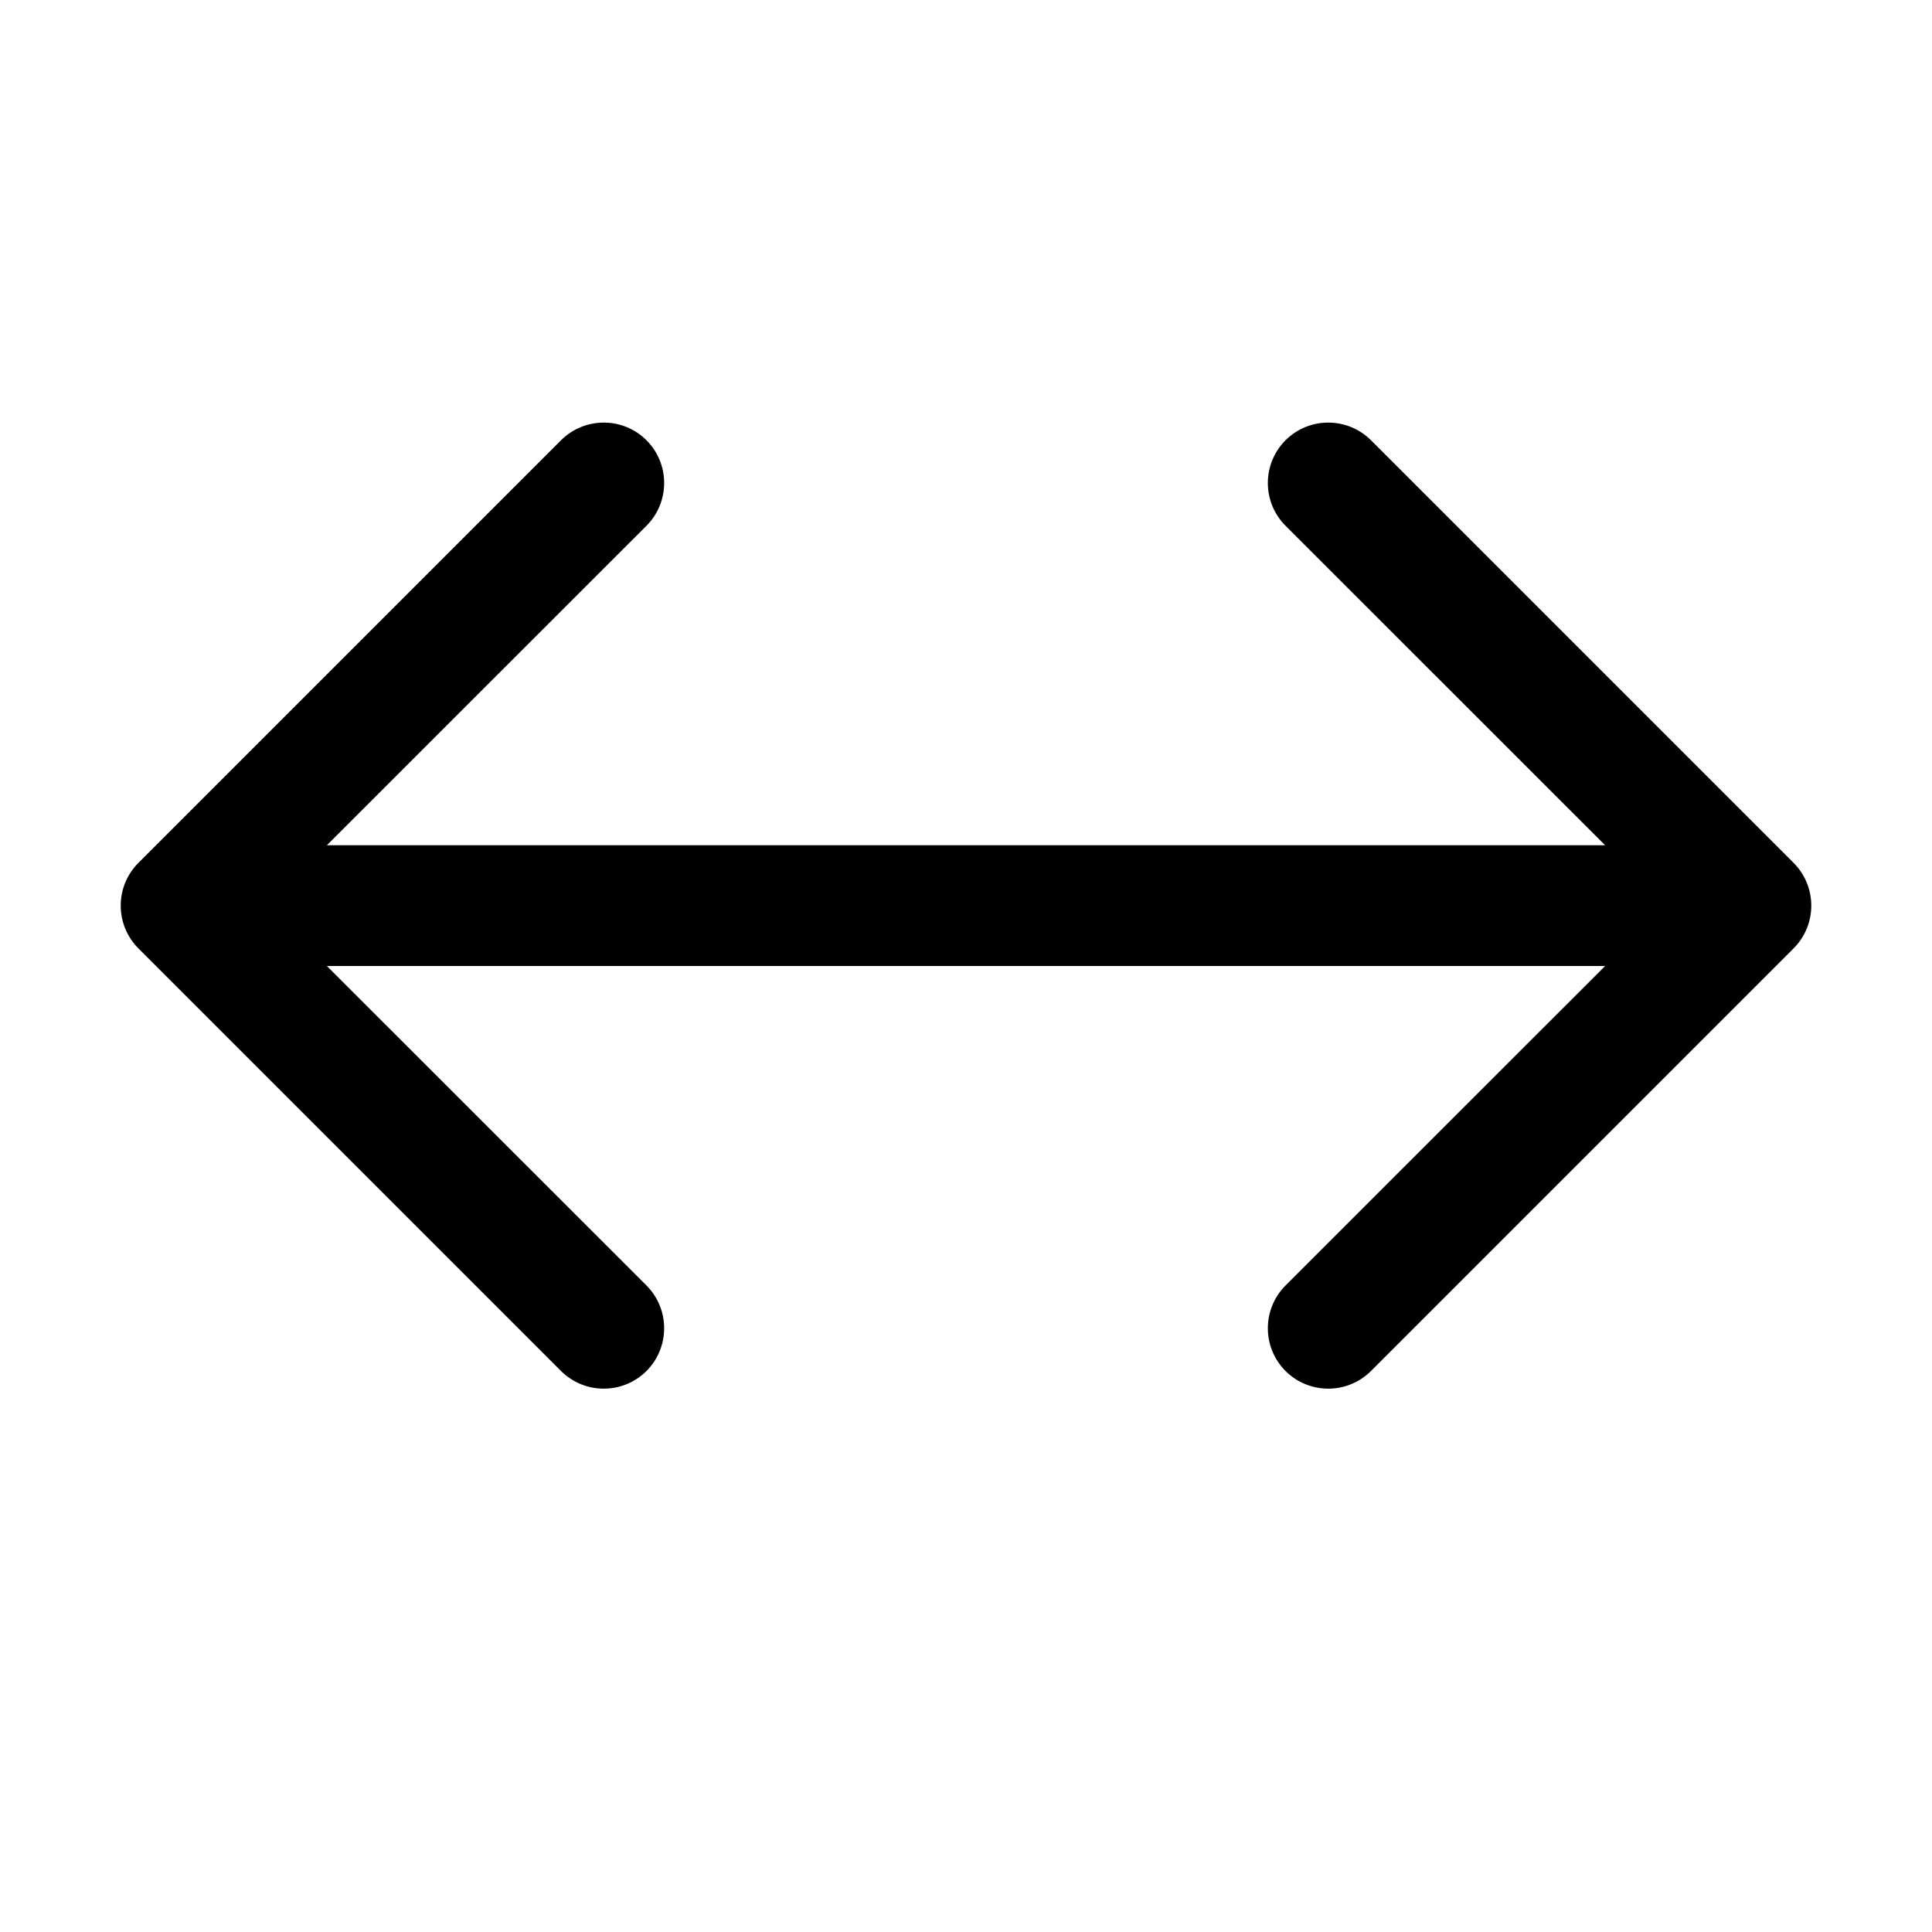 <svg width="16" height="16" viewBox="0 0 16 16" xmlns="http://www.w3.org/2000/svg">
	<path d="M5.354 3.646C5.549 3.842 5.549 4.158 5.354 4.354L2.707 7H13.293L10.646 4.354C10.451 4.158 10.451 3.842 10.646 3.646C10.842 3.451 11.158 3.451 11.354 3.646L14.854 7.146C15.049 7.342 15.049 7.658 14.854 7.854L11.354 11.354C11.158 11.549 10.842 11.549 10.646 11.354C10.451 11.158 10.451 10.842 10.646 10.646L13.293 8H2.707L5.354 10.646C5.549 10.842 5.549 11.158 5.354 11.354C5.158 11.549 4.842 11.549 4.646 11.354L1.146 7.854C0.951 7.658 0.951 7.342 1.146 7.146L4.646 3.646C4.842 3.451 5.158 3.451 5.354 3.646Z" />
</svg>
